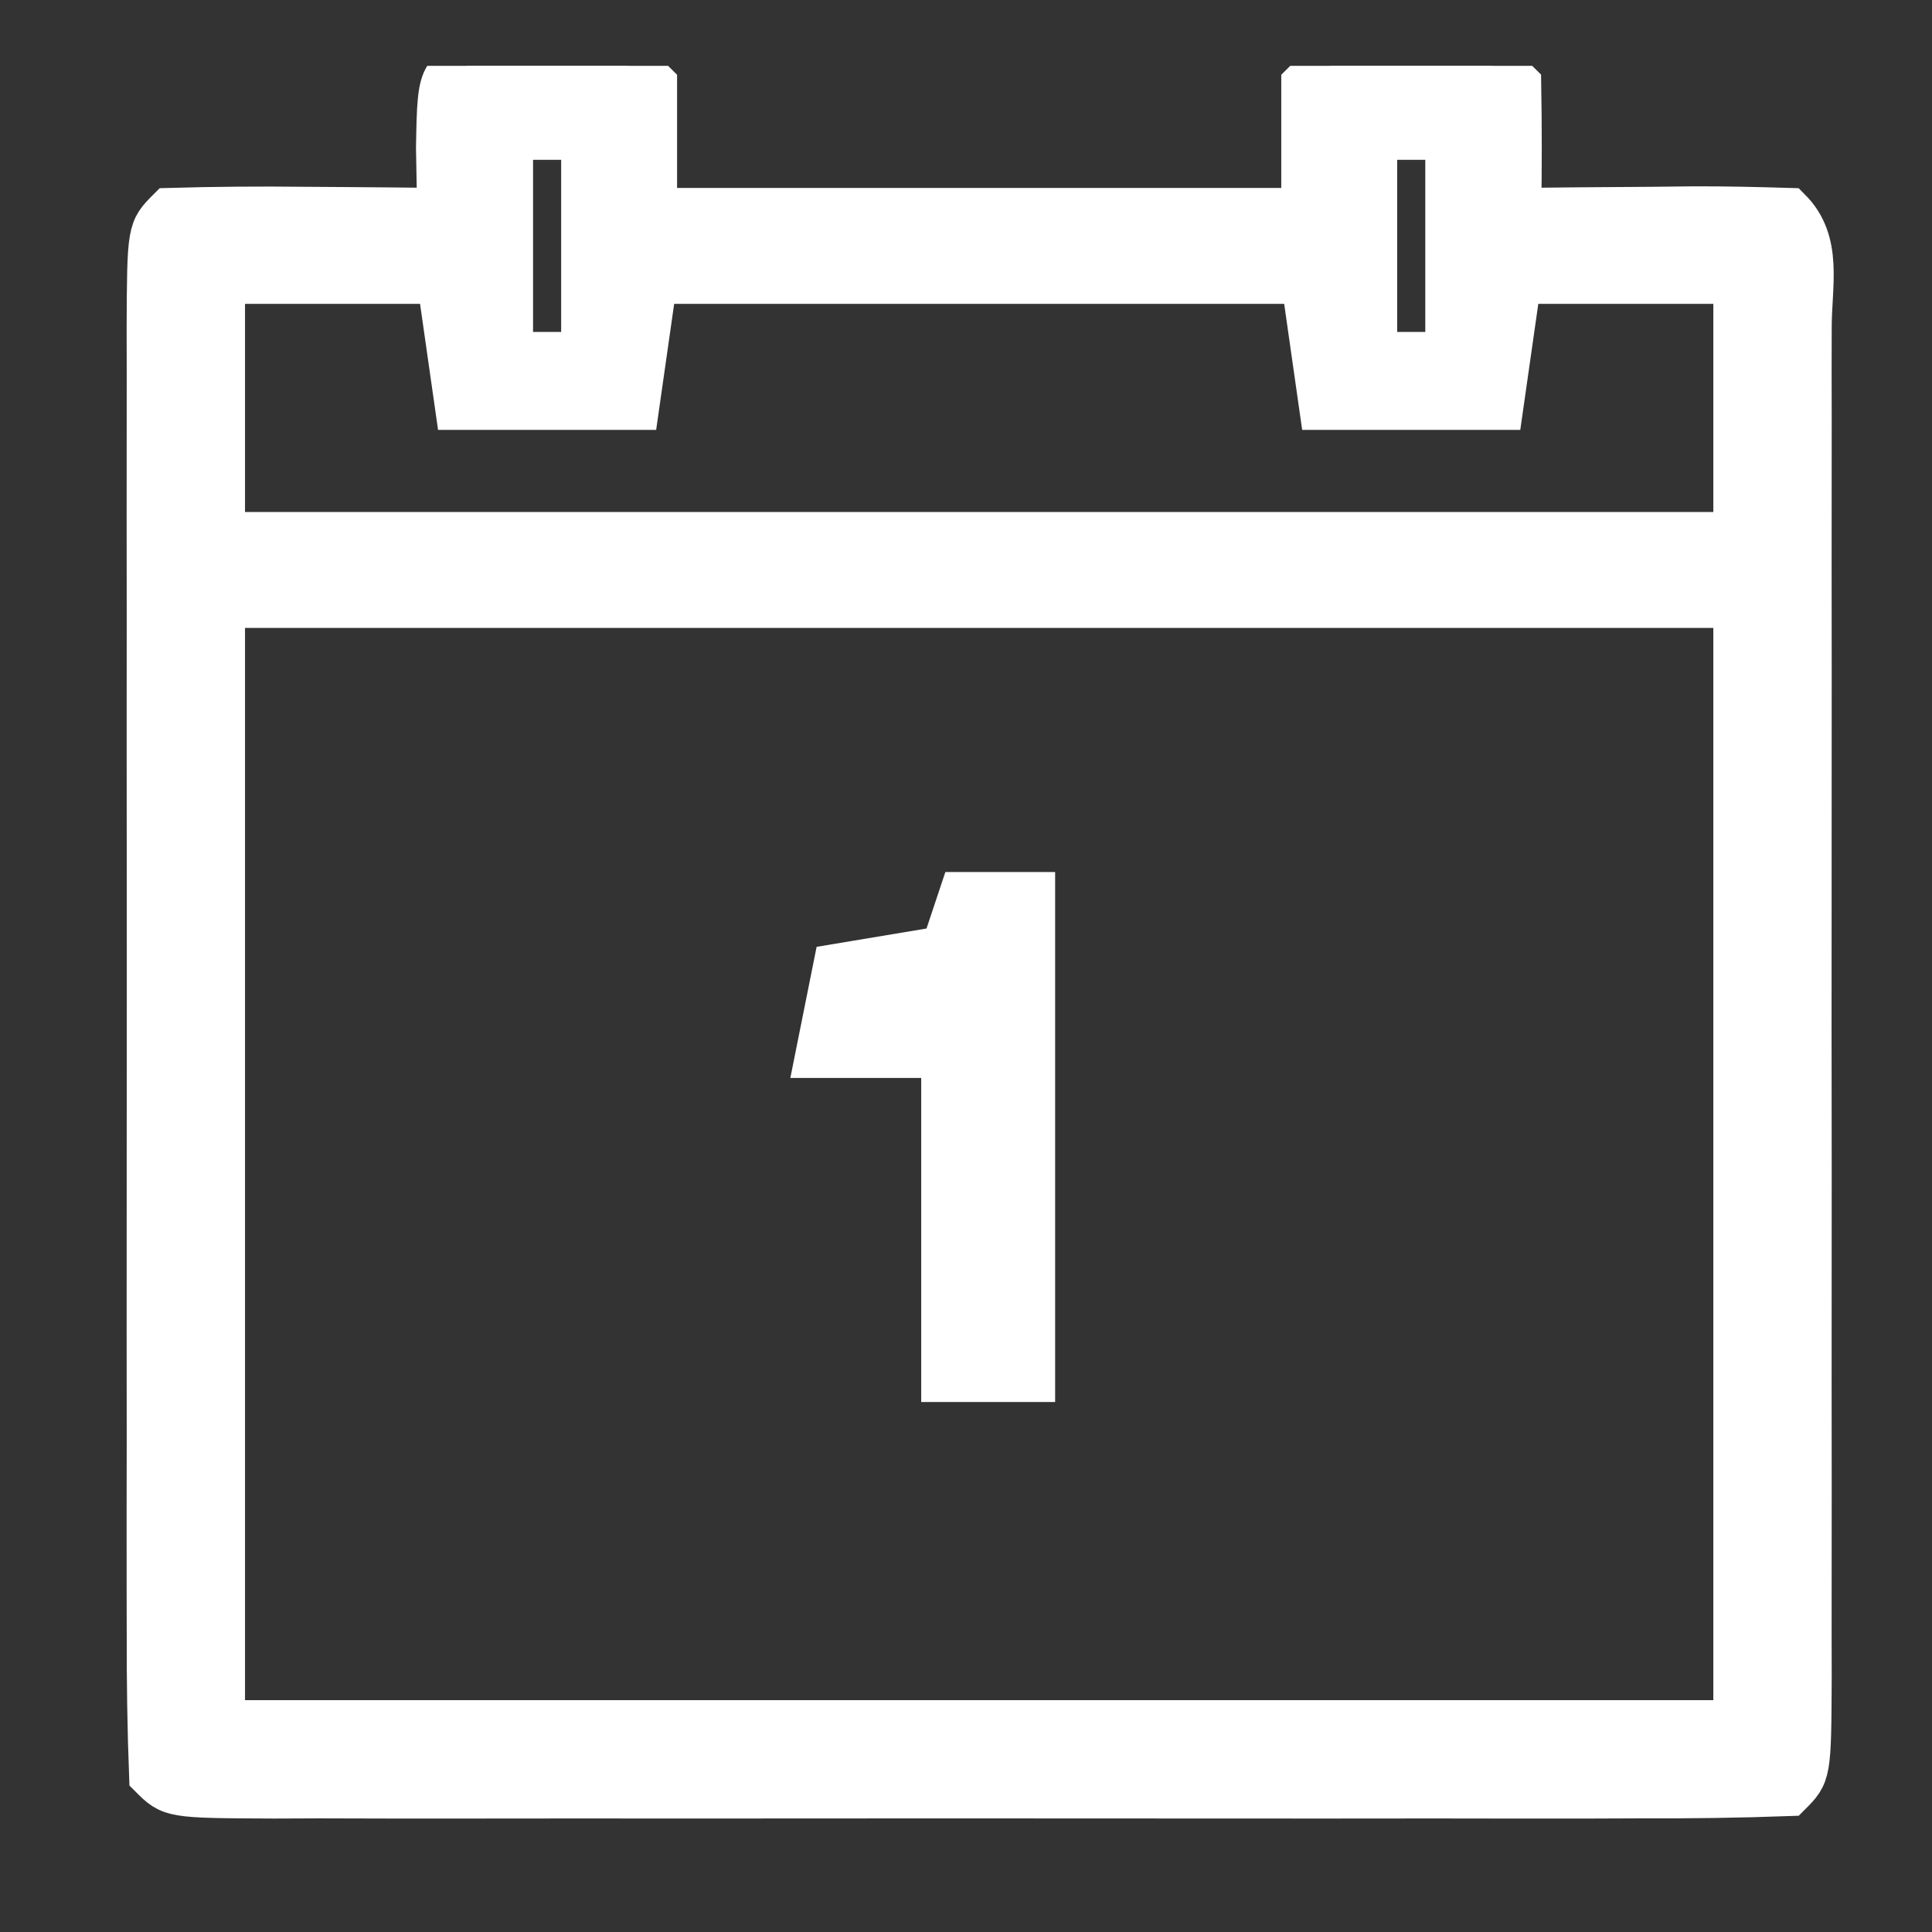 <svg width="22" height="22" viewBox="0 0 22 22" fill="none" xmlns="http://www.w3.org/2000/svg">
<rect x="0" y="0" width="22" height="22" fill="#333333" stroke="none"/>
<g clip-path="url(#clip0_505_861)">
<path d="M5.666 0.723C5.852 0.723 6.038 0.724 6.23 0.724C6.509 0.724 6.509 0.724 6.794 0.723C7.255 0.75 7.255 0.75 7.46 0.955C7.46 1.429 7.46 1.902 7.46 2.39C9.895 2.39 12.331 2.39 14.84 2.39C14.84 1.916 14.84 1.443 14.84 0.955C15.045 0.75 15.045 0.75 15.506 0.723C15.692 0.723 15.878 0.724 16.07 0.724C16.349 0.724 16.349 0.724 16.634 0.723C17.095 0.75 17.095 0.75 17.3 0.955C17.308 1.433 17.309 1.912 17.3 2.39C17.629 2.386 17.629 2.386 17.965 2.383C18.252 2.381 18.538 2.379 18.825 2.377C18.97 2.375 19.115 2.374 19.264 2.372C19.634 2.37 20.005 2.379 20.375 2.39C20.741 2.756 20.606 3.249 20.608 3.737C20.607 3.983 20.607 3.983 20.607 4.233C20.607 4.491 20.607 4.491 20.608 4.754C20.608 5.324 20.608 5.894 20.607 6.464C20.607 6.859 20.608 7.253 20.608 7.648C20.608 8.476 20.608 9.304 20.607 10.132C20.606 11.195 20.606 12.259 20.608 13.323C20.608 14.138 20.608 14.953 20.607 15.768C20.607 16.16 20.608 16.552 20.608 16.945C20.608 17.492 20.608 18.039 20.607 18.587C20.607 18.75 20.607 18.914 20.608 19.083C20.603 20.202 20.603 20.202 20.375 20.43C19.802 20.451 19.234 20.458 18.661 20.456C18.392 20.457 18.392 20.457 18.117 20.458C17.52 20.459 16.923 20.458 16.326 20.457C15.913 20.457 15.501 20.458 15.088 20.458C14.221 20.458 13.355 20.458 12.488 20.457C11.375 20.456 10.261 20.456 9.148 20.457C8.295 20.458 7.442 20.458 6.589 20.457C6.179 20.457 5.768 20.457 5.357 20.458C4.784 20.459 4.212 20.458 3.639 20.456C3.467 20.457 3.296 20.457 3.119 20.458C1.948 20.453 1.948 20.453 1.72 20.225C1.699 19.677 1.692 19.135 1.693 18.587C1.693 18.415 1.693 18.243 1.692 18.066C1.691 17.496 1.692 16.926 1.693 16.356C1.693 15.961 1.692 15.567 1.692 15.172C1.692 14.344 1.692 13.516 1.693 12.688C1.694 11.625 1.694 10.561 1.693 9.497C1.692 8.682 1.692 7.867 1.693 7.052C1.693 6.66 1.693 6.268 1.692 5.875C1.692 5.328 1.692 4.781 1.693 4.233C1.693 4.07 1.693 3.906 1.692 3.737C1.697 2.618 1.697 2.618 1.925 2.39C2.444 2.375 2.957 2.371 3.475 2.377C3.621 2.378 3.767 2.379 3.917 2.38C4.278 2.382 4.639 2.386 5 2.39C4.996 2.157 4.992 1.925 4.987 1.685C5.003 0.762 5.003 0.762 5.666 0.723ZM5.82 1.57C5.82 2.382 5.82 3.194 5.82 4.03C6.091 4.03 6.361 4.03 6.64 4.03C6.64 3.218 6.64 2.406 6.64 1.57C6.369 1.57 6.099 1.57 5.82 1.57ZM15.66 1.57C15.66 2.382 15.66 3.194 15.66 4.03C15.931 4.03 16.201 4.03 16.48 4.03C16.48 3.218 16.48 2.406 16.48 1.57C16.209 1.57 15.939 1.57 15.66 1.57ZM2.54 3.21C2.54 4.157 2.54 5.104 2.54 6.08C8.223 6.08 13.905 6.08 19.76 6.08C19.76 5.133 19.76 4.186 19.76 3.21C18.948 3.21 18.136 3.21 17.3 3.21C17.232 3.684 17.165 4.157 17.095 4.645C16.419 4.645 15.742 4.645 15.045 4.645C14.944 3.935 14.944 3.935 14.84 3.21C12.405 3.21 9.969 3.21 7.46 3.21C7.392 3.684 7.325 4.157 7.255 4.645C6.579 4.645 5.902 4.645 5.205 4.645C5.137 4.171 5.07 3.698 5 3.21C4.188 3.21 3.376 3.21 2.54 3.21ZM2.54 6.9C2.54 11.094 2.54 15.289 2.54 19.61C8.223 19.61 13.905 19.61 19.76 19.61C19.76 15.416 19.76 11.221 19.76 6.9C14.077 6.9 8.395 6.9 2.54 6.9Z" fill="white" stroke="white" stroke-width="0.5"/>
<path d="M10.945 10.18C11.216 10.18 11.486 10.18 11.765 10.18C11.765 12.007 11.765 13.833 11.765 15.715C11.427 15.715 11.089 15.715 10.74 15.715C10.74 14.497 10.74 13.28 10.74 12.025C10.267 12.025 9.793 12.025 9.305 12.025C9.373 11.687 9.44 11.348 9.51 11C9.916 10.932 10.322 10.865 10.74 10.795C10.808 10.592 10.875 10.389 10.945 10.18Z" fill="white" stroke="white" stroke-width="0.5"/>
</g>
<defs>
<clipPath id="clip0_505_861">
<rect width="20.5" height="20.5" fill="white" transform="translate(0.9 0.75)"/>
</clipPath>
</defs>
</svg>
